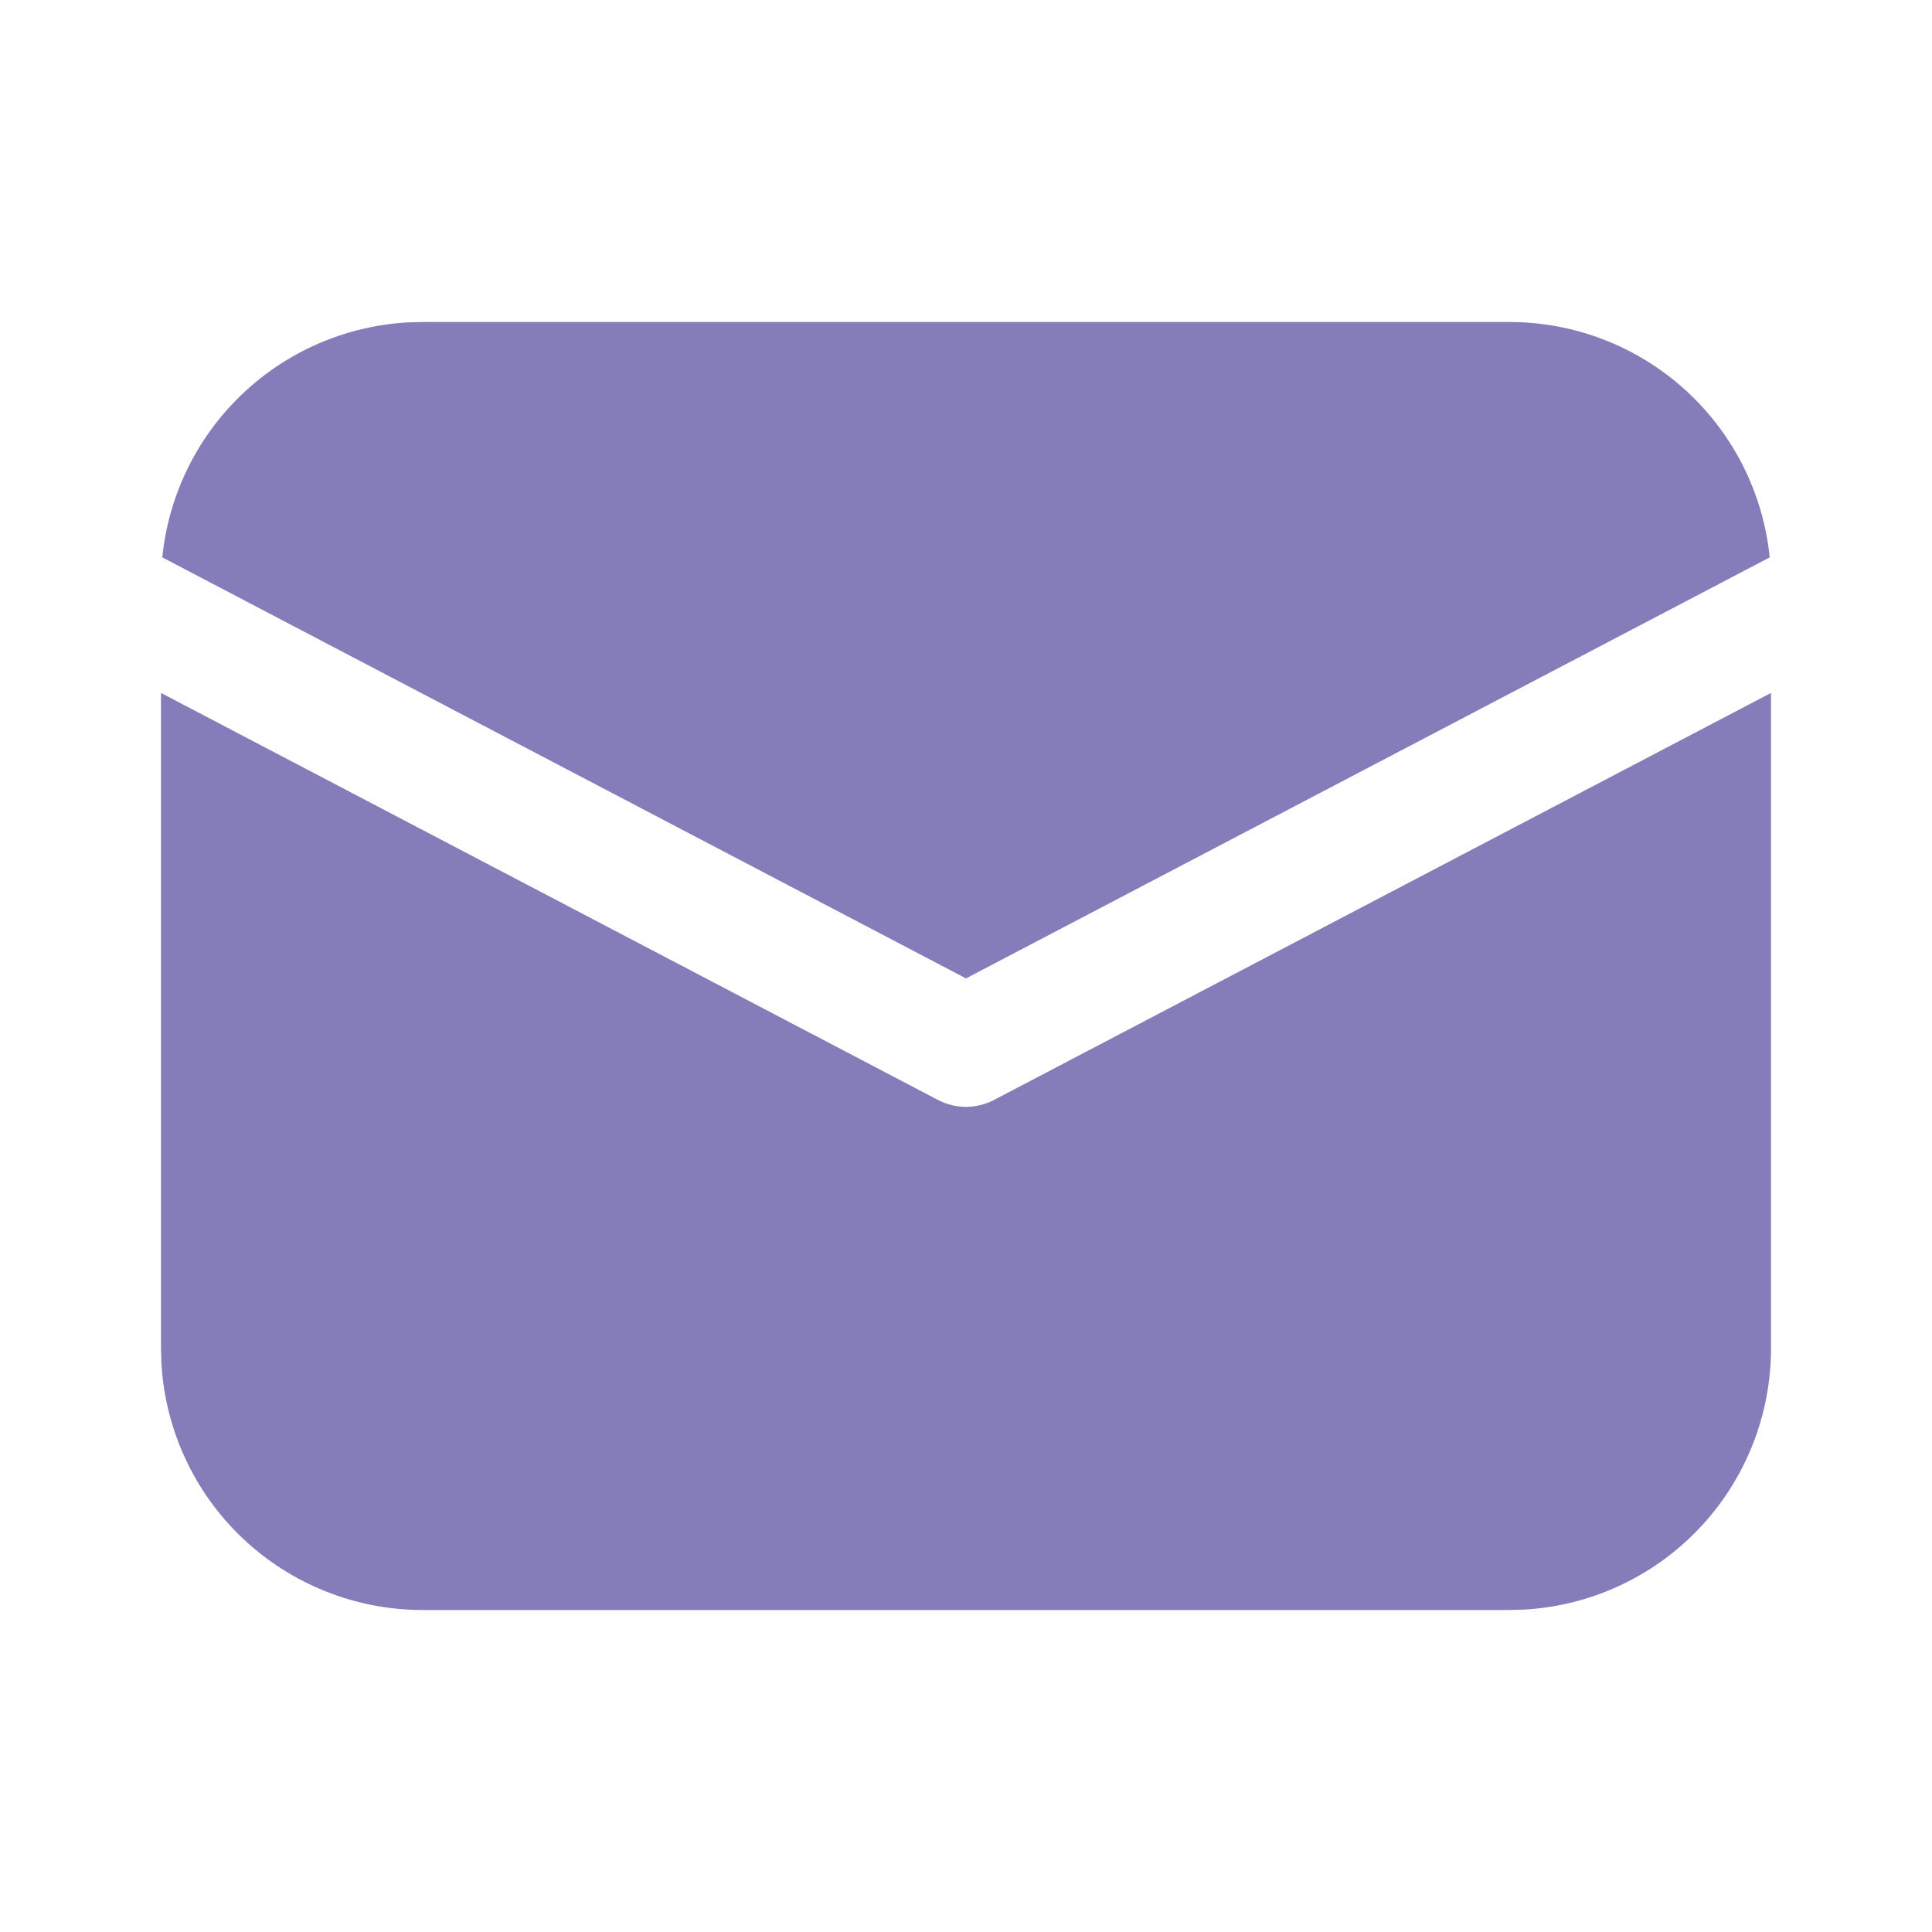<svg width="221" height="221" viewBox="0 0 221 221" fill="none" xmlns="http://www.w3.org/2000/svg">
<path d="M202.583 79.265V154.24C202.584 161.884 199.659 169.238 194.409 174.795C189.16 180.351 181.983 183.688 174.351 184.121L172.656 184.167H48.344C40.7 184.167 33.345 181.242 27.789 175.993C22.232 170.743 18.895 163.566 18.463 155.934L18.417 154.24V79.265L107.296 125.823C108.284 126.34 109.384 126.611 110.5 126.611C111.616 126.611 112.716 126.34 113.705 125.823L202.583 79.265ZM48.344 36.833H172.656C180.074 36.832 187.228 39.587 192.731 44.562C198.233 49.536 201.692 56.378 202.436 63.758L110.5 111.918L18.564 63.758C19.278 56.671 22.496 50.07 27.641 45.143C32.786 40.217 39.519 37.286 46.631 36.879L48.344 36.833H172.656H48.344Z" fill="#857CBA"/>
</svg>